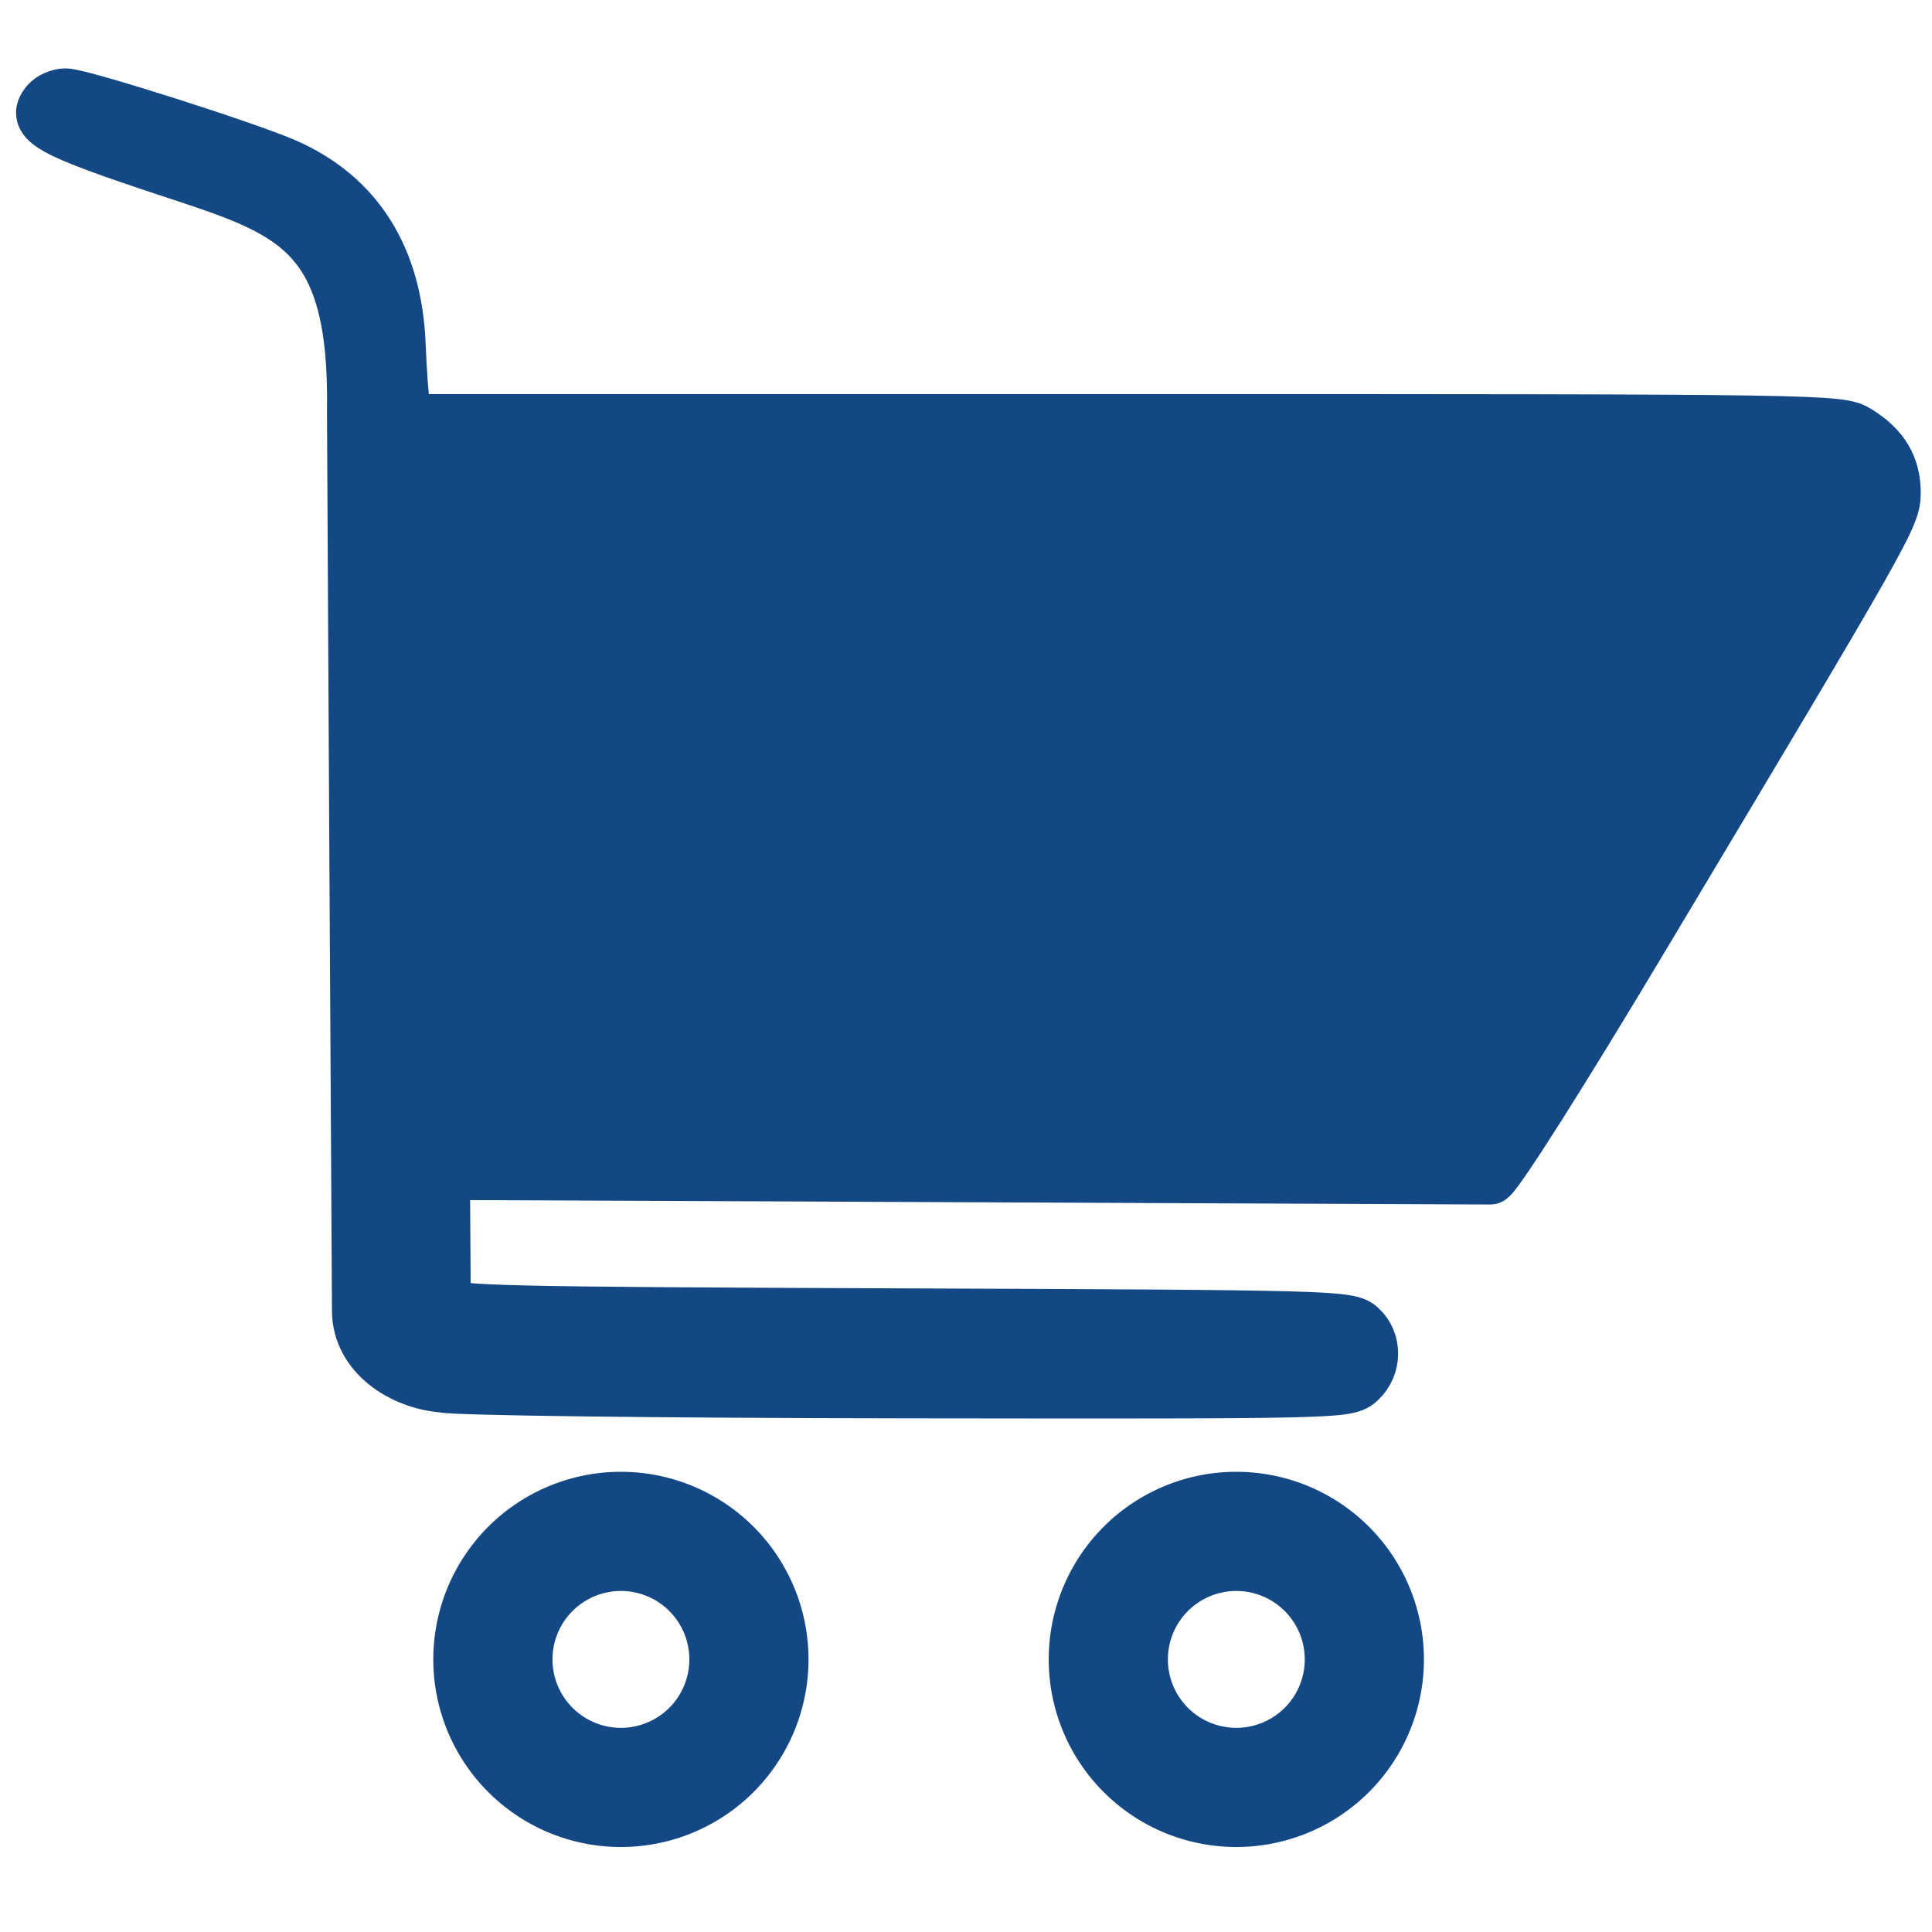 <?xml version="1.0" encoding="UTF-8" standalone="no"?>
<!-- Created with Inkscape (http://www.inkscape.org/) -->

<svg
   xmlns:dc="http://purl.org/dc/elements/1.1/"
   xmlns:cc="http://creativecommons.org/ns#"
   xmlns:rdf="http://www.w3.org/1999/02/22-rdf-syntax-ns#"
   xmlns:svg="http://www.w3.org/2000/svg"
   xmlns="http://www.w3.org/2000/svg"
   xmlns:sodipodi="http://sodipodi.sourceforge.net/DTD/sodipodi-0.dtd"
   xmlns:inkscape="http://www.inkscape.org/namespaces/inkscape"
   width="13.5cm"
   height="13.5cm"
   viewBox="0 0 135 135"
   version="1.1"
   id="svg8"
   inkscape:version="0.92.4 (5da689c313, 2019-01-14)"
   sodipodi:docname="shop.svg">
  <defs
     id="defs2" />
  <sodipodi:namedview
     id="base"
     pagecolor="#ffffff"
     bordercolor="#666666"
     borderopacity="1.0"
     inkscape:pageopacity="0.0"
     inkscape:pageshadow="2"
     inkscape:zoom="0.7"
     inkscape:cx="441.45293"
     inkscape:cy="287.28859"
     inkscape:document-units="mm"
     inkscape:current-layer="layer1"
     showgrid="false"
     inkscape:window-width="1360"
     inkscape:window-height="705"
     inkscape:window-x="-8"
     inkscape:window-y="-8"
     inkscape:window-maximized="1"
     showguides="false"
     inkscape:guide-bbox="true"
     inkscape:snap-bbox="true"
     inkscape:snap-bbox-midpoints="true"
     units="cm">
    <sodipodi:guide
       position="-165.173,288.117"
       orientation="0,1"
       id="guide857"
       inkscape:locked="false" />
    <sodipodi:guide
       position="-95.25,134.087"
       orientation="1,0"
       id="guide859"
       inkscape:locked="false" />
    <sodipodi:guide
       position="-72.193,134.087"
       orientation="1,0"
       id="guide863"
       inkscape:locked="false" />
  </sodipodi:namedview>
  <g
     inkscape:label="Camada 1"
     inkscape:groupmode="layer"
     id="layer1"
     transform="translate(0,-162)">
    <g
       id="g899"
       transform="matrix(0.734,0,0,0.734,13.294,107.469)">
      <path
         sodipodi:nodetypes="cscccssssscsssscccscsscc"
         inkscape:connector-curvature="0"
         id="path845"
         d="m 24.07,206.245 c -4.003,-0.334 -8.029,-3.03 -8.053,-7.15 l -0.267,-46.543 -0.207,-39.003 C 15.837,95.977 9.647,94.364 -2.288,90.424 c -11.119,-3.685 -12.764,-4.603 -11.333,-6.328 0.35,-0.422 1.136,-0.768 1.746,-0.768 1.432,0 17.314,5.054 20.988,6.679 6.777,2.997 10.441,8.816 10.772,17.108 0.106,2.646 0.306,5.352 0.444,6.014 l 0.252,1.203 h 68.214 c 67.48,0 68.233,0.012 69.959,1.079 2.361,1.459 3.459,3.287 3.459,5.758 0,2.281 -0.389,2.969 -24.067,42.547 -7.553,12.626 -13.631,22.219 -14.392,22.718 l -99.652,-0.429 0.078,12.446 c 0.85,0.769 5.339,0.874 43.509,1.018 40.982,0.155 42.603,0.198 43.686,1.179 1.469,1.33 1.448,3.717 -0.045,5.108 -1.158,1.079 -1.604,1.089 -43.164,1.036 -23.552,-0.03 -42.918,-0.27 -44.098,-0.547 z"
         style="opacity:1;fill:#134885;fill-opacity:1;stroke:#134885;stroke-width:5.051;stroke-linecap:round;stroke-linejoin:round;stroke-miterlimit:4;stroke-dasharray:none;stroke-dashoffset:0;stroke-opacity:1;paint-order:normal" />
      <path
         id="path853"
         d="M 40.998,214.406 A 17.859,17.859 0 0 0 23.138,232.266 17.859,17.859 0 0 0 40.998,250.125 17.859,17.859 0 0 0 58.857,232.266 17.859,17.859 0 0 0 40.998,214.406 Z m 0,11.345 a 6.515,6.515 0 0 1 6.515,6.515 6.515,6.515 0 0 1 -6.515,6.515 6.515,6.515 0 0 1 -6.514,-6.515 6.515,6.515 0 0 1 6.514,-6.515 z"
         style="opacity:1;fill:#134885;fill-opacity:1;stroke:none;stroke-width:2.625;stroke-linecap:round;stroke-linejoin:round;stroke-miterlimit:4;stroke-dasharray:none;stroke-dashoffset:0;stroke-opacity:1;paint-order:normal"
         inkscape:connector-curvature="0" />
      <path
         id="circle867"
         d="M 99.584,214.406 A 17.859,17.859 0 0 0 81.725,232.266 17.859,17.859 0 0 0 99.584,250.125 17.859,17.859 0 0 0 117.444,232.266 17.859,17.859 0 0 0 99.584,214.406 Z m 0,11.345 a 6.515,6.515 0 0 1 6.515,6.515 6.515,6.515 0 0 1 -6.515,6.515 6.515,6.515 0 0 1 -6.515,-6.515 6.515,6.515 0 0 1 6.515,-6.515 z"
         style="opacity:1;fill:#134885;fill-opacity:1;stroke:none;stroke-width:2.625;stroke-linecap:round;stroke-linejoin:round;stroke-miterlimit:4;stroke-dasharray:none;stroke-dashoffset:0;stroke-opacity:1;paint-order:normal"
         inkscape:connector-curvature="0" />
    </g>
  </g>
</svg>
